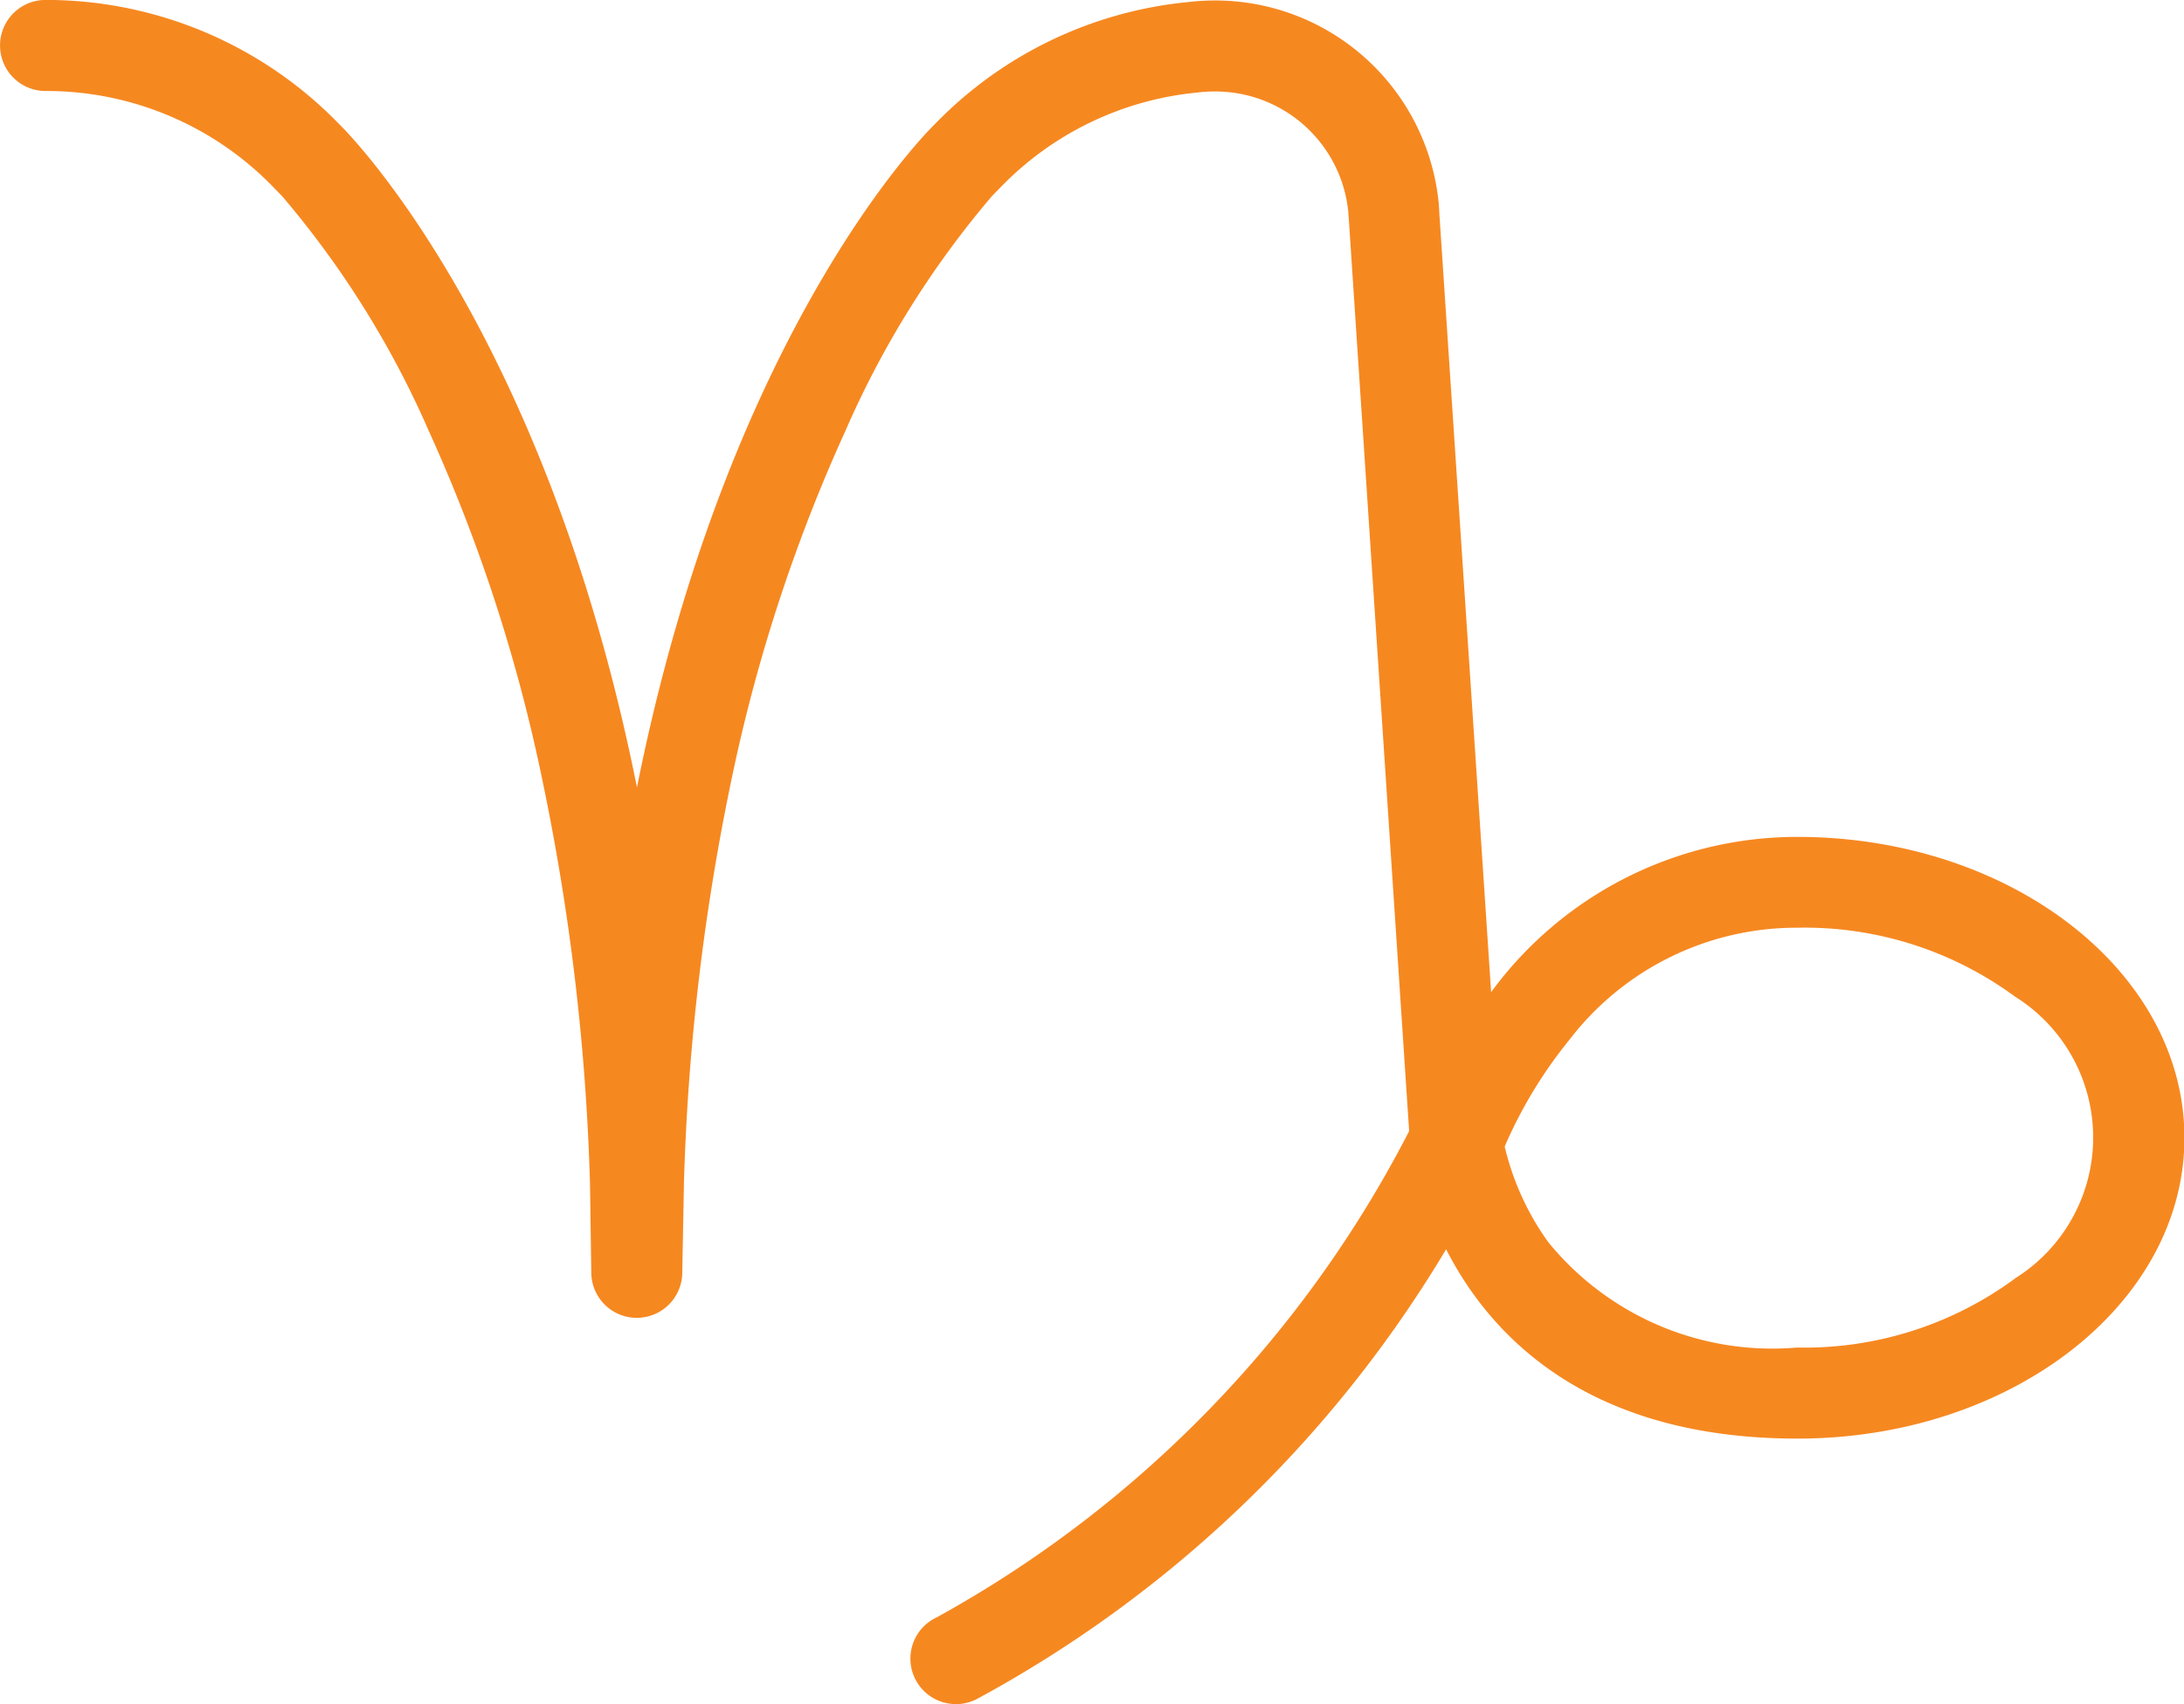 <svg xmlns="http://www.w3.org/2000/svg" width="36.681" height="28.613" viewBox="0 0 36.681 28.613">
  <path id="capricorn-svgrepo-com" d="M30.184,70.36a6.372,6.372,0,0,0-5.14,2.607l-.869-13.061c0-.026-.009-.162-.009-.162a3.772,3.772,0,0,0-3.754-3.428,3.856,3.856,0,0,0-.45.026,6.837,6.837,0,0,0-4.276,2.066s-3.423,3.3-4.988,11.121C9.132,61.706,5.711,58.407,5.711,58.407h0a6.856,6.856,0,0,0-4.946-2.1.764.764,0,0,0,0,1.529A5.3,5.3,0,0,1,4.61,59.47l.128.131A15.848,15.848,0,0,1,7.2,63.54a27.616,27.616,0,0,1,1.869,5.675,38.437,38.437,0,0,1,.84,6.962l.022,1.512a.764.764,0,0,0,1.527.017l.029-1.528a38.429,38.429,0,0,1,.837-6.962A27.75,27.75,0,0,1,14.2,63.54a15.8,15.8,0,0,1,2.46-3.939l.128-.131a5.3,5.3,0,0,1,3.32-1.608,2.308,2.308,0,0,1,.307-.018,2.244,2.244,0,0,1,2.228,2l.016.221L23.667,75.3a19.5,19.5,0,0,1-7.93,8.162A.764.764,0,0,0,16,84.919a.754.754,0,0,0,.41-.085,20.582,20.582,0,0,0,7.878-7.55c.734,1.438,2.355,3.179,5.9,3.179,3.589,0,6.5-2.261,6.5-5.051S33.773,70.36,30.184,70.36Zm3.656,7.417a5.961,5.961,0,0,1-3.656,1.157A4.854,4.854,0,0,1,26,77.16a4.539,4.539,0,0,1-.728-1.6c.036-.087.083-.191.139-.305.009-.017.016-.035.025-.052a7.638,7.638,0,0,1,.92-1.433,4.806,4.806,0,0,1,3.831-1.885,5.962,5.962,0,0,1,3.656,1.157,2.788,2.788,0,0,1,0,4.731Z" transform="translate(0 -56.308)" fill="#f68820"/>
</svg>
